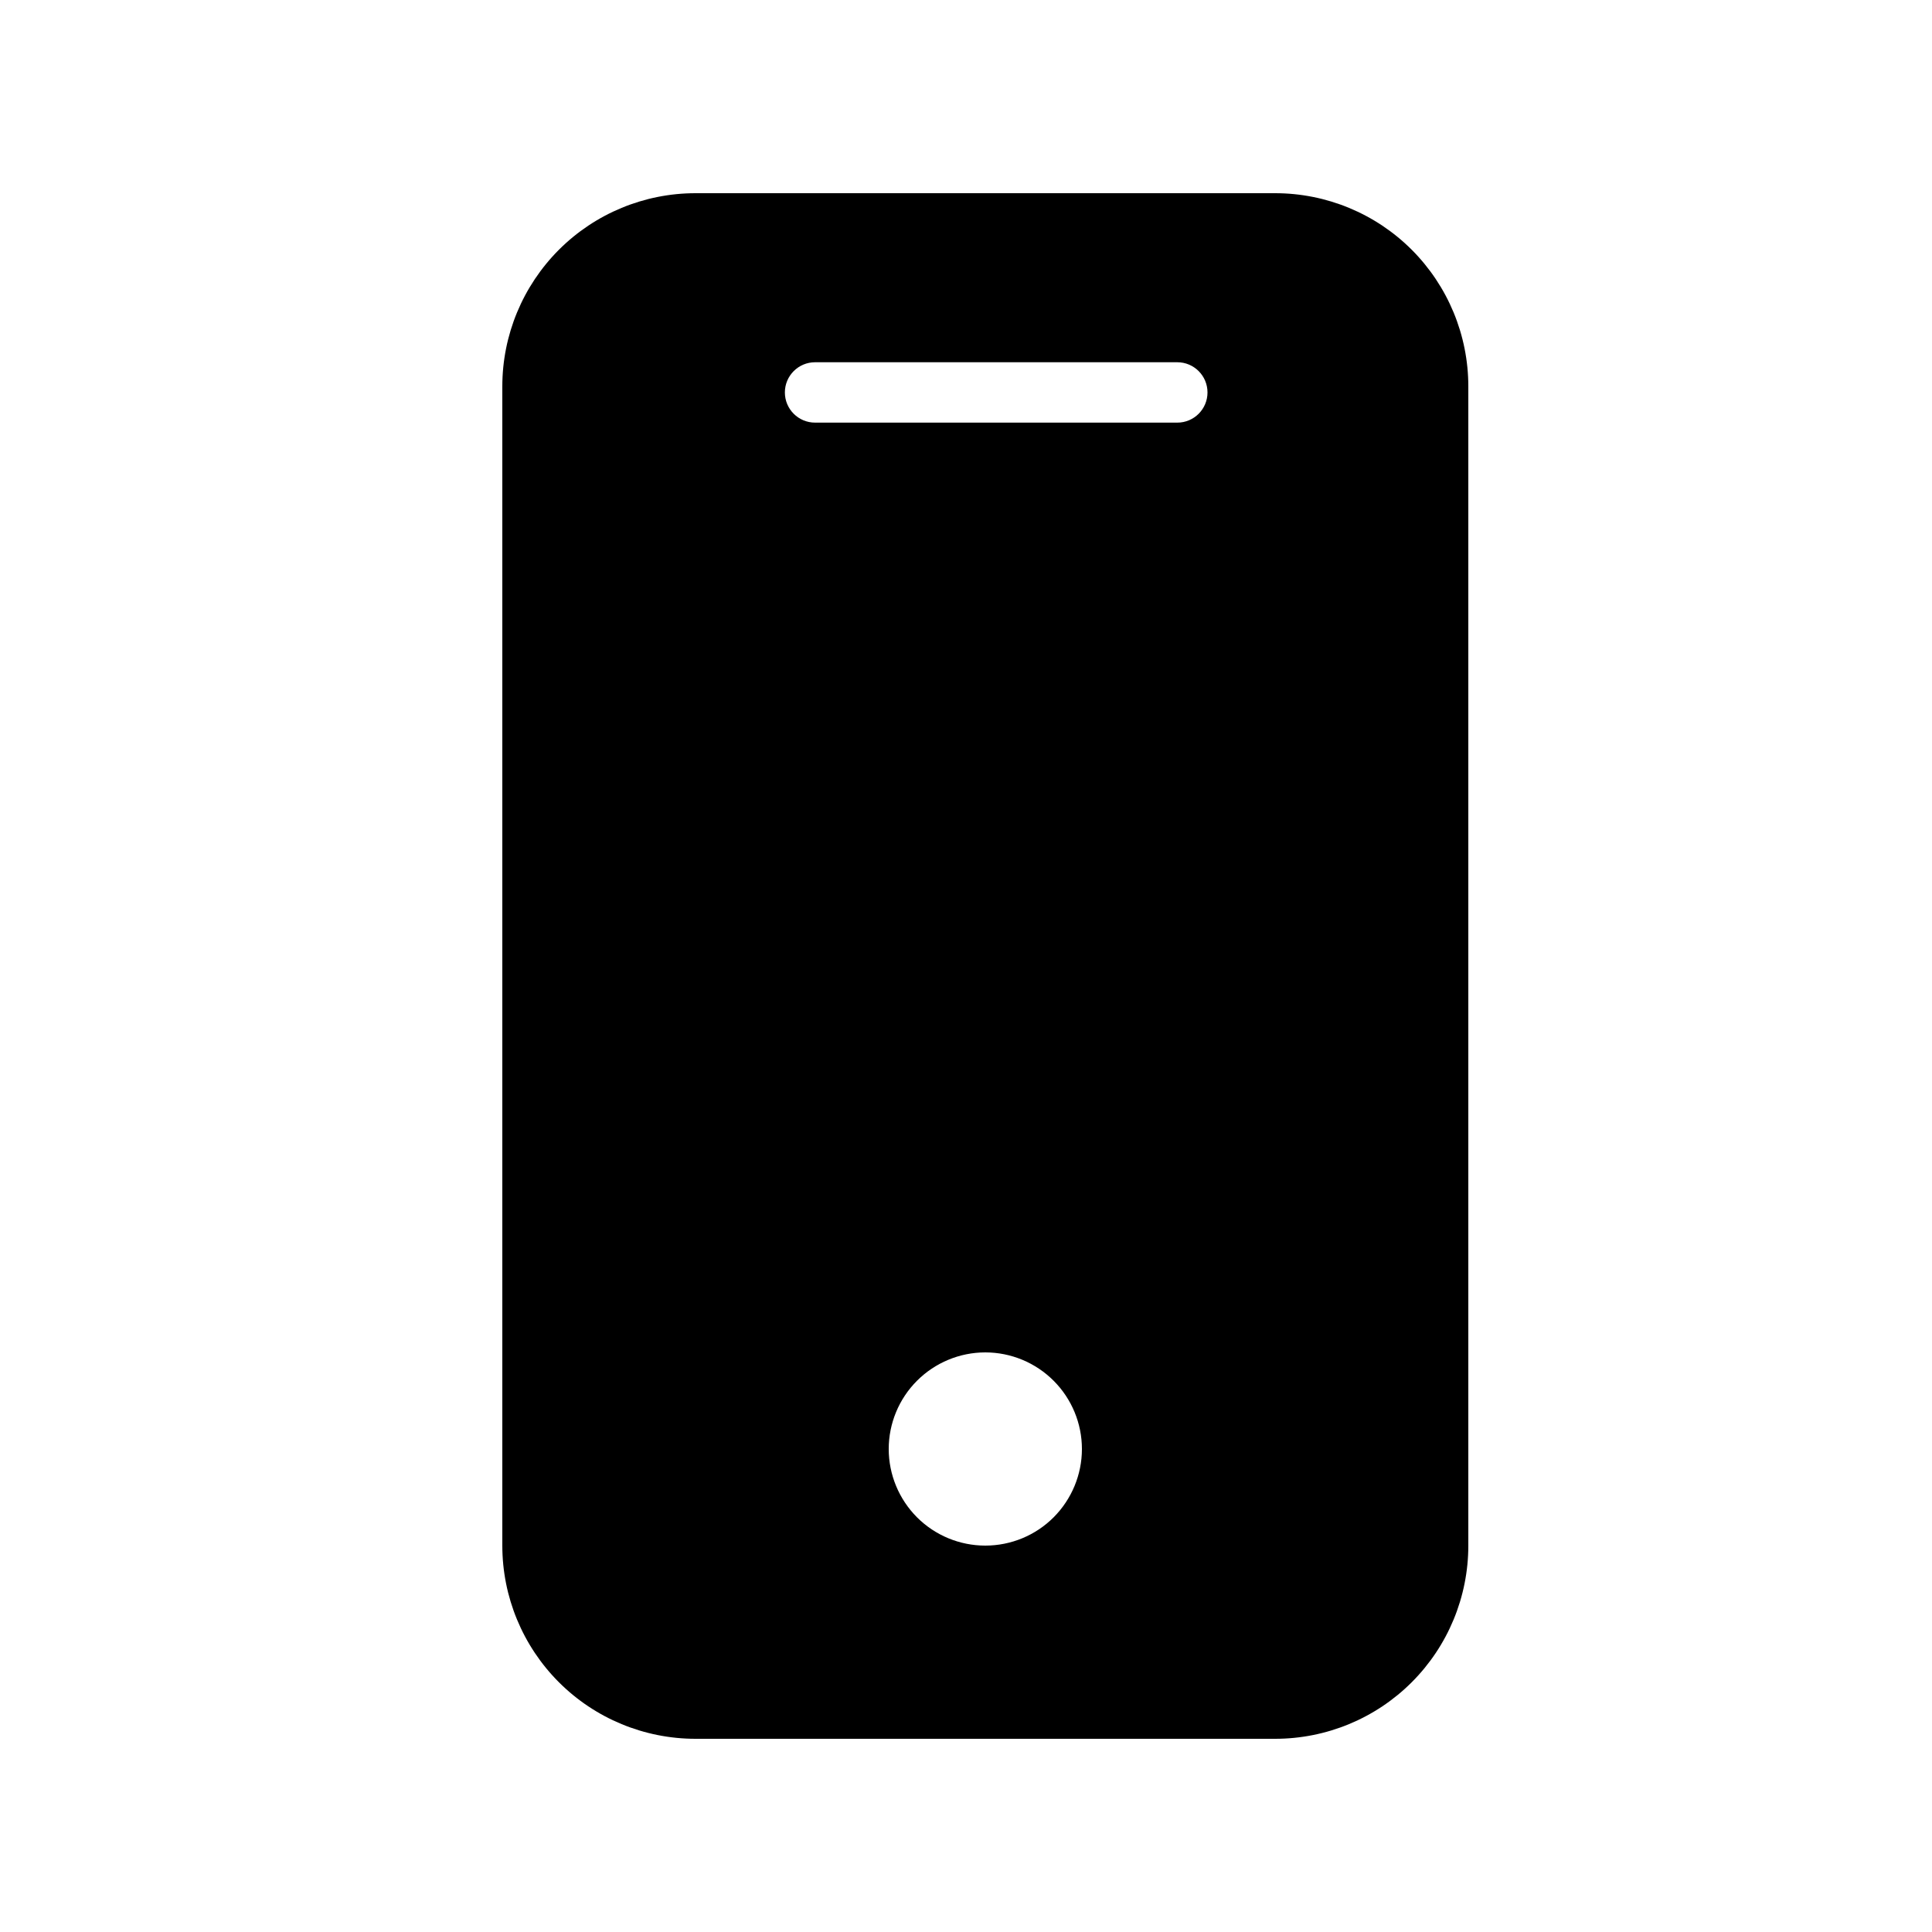 <svg width="32" height="32" viewBox="0 0 32 32" fill="none" xmlns="http://www.w3.org/2000/svg">
   <path fill-rule="evenodd" clip-rule="evenodd" d="M9.257 4.137C8.657 4.738 8.32 5.551 8.32 6.4V25.6C8.32 26.449 8.657 27.263 9.257 27.863C9.857 28.463 10.671 28.8 11.52 28.8H21.12C21.969 28.8 22.783 28.463 23.383 27.863C23.983 27.263 24.32 26.449 24.32 25.6V6.4C24.32 5.551 23.983 4.738 23.383 4.137C22.783 3.537 21.969 3.2 21.12 3.2H11.52C10.671 3.2 9.857 3.537 9.257 4.137ZM17.451 22.869C17.751 23.169 17.92 23.576 17.92 24C17.92 24.424 17.751 24.831 17.451 25.132C17.151 25.432 16.744 25.6 16.32 25.6C15.896 25.6 15.489 25.432 15.189 25.132C14.889 24.831 14.72 24.424 14.72 24C14.72 23.576 14.889 23.169 15.189 22.869C15.489 22.569 15.896 22.4 16.32 22.4C16.744 22.4 17.151 22.569 17.451 22.869ZM13.5 6C13.224 6 13 6.224 13 6.5C13 6.776 13.224 7 13.5 7H19.5C19.776 7 20 6.776 20 6.5C20 6.224 19.776 6 19.5 6H13.5Z" fill="currentColor"/>
</svg>
